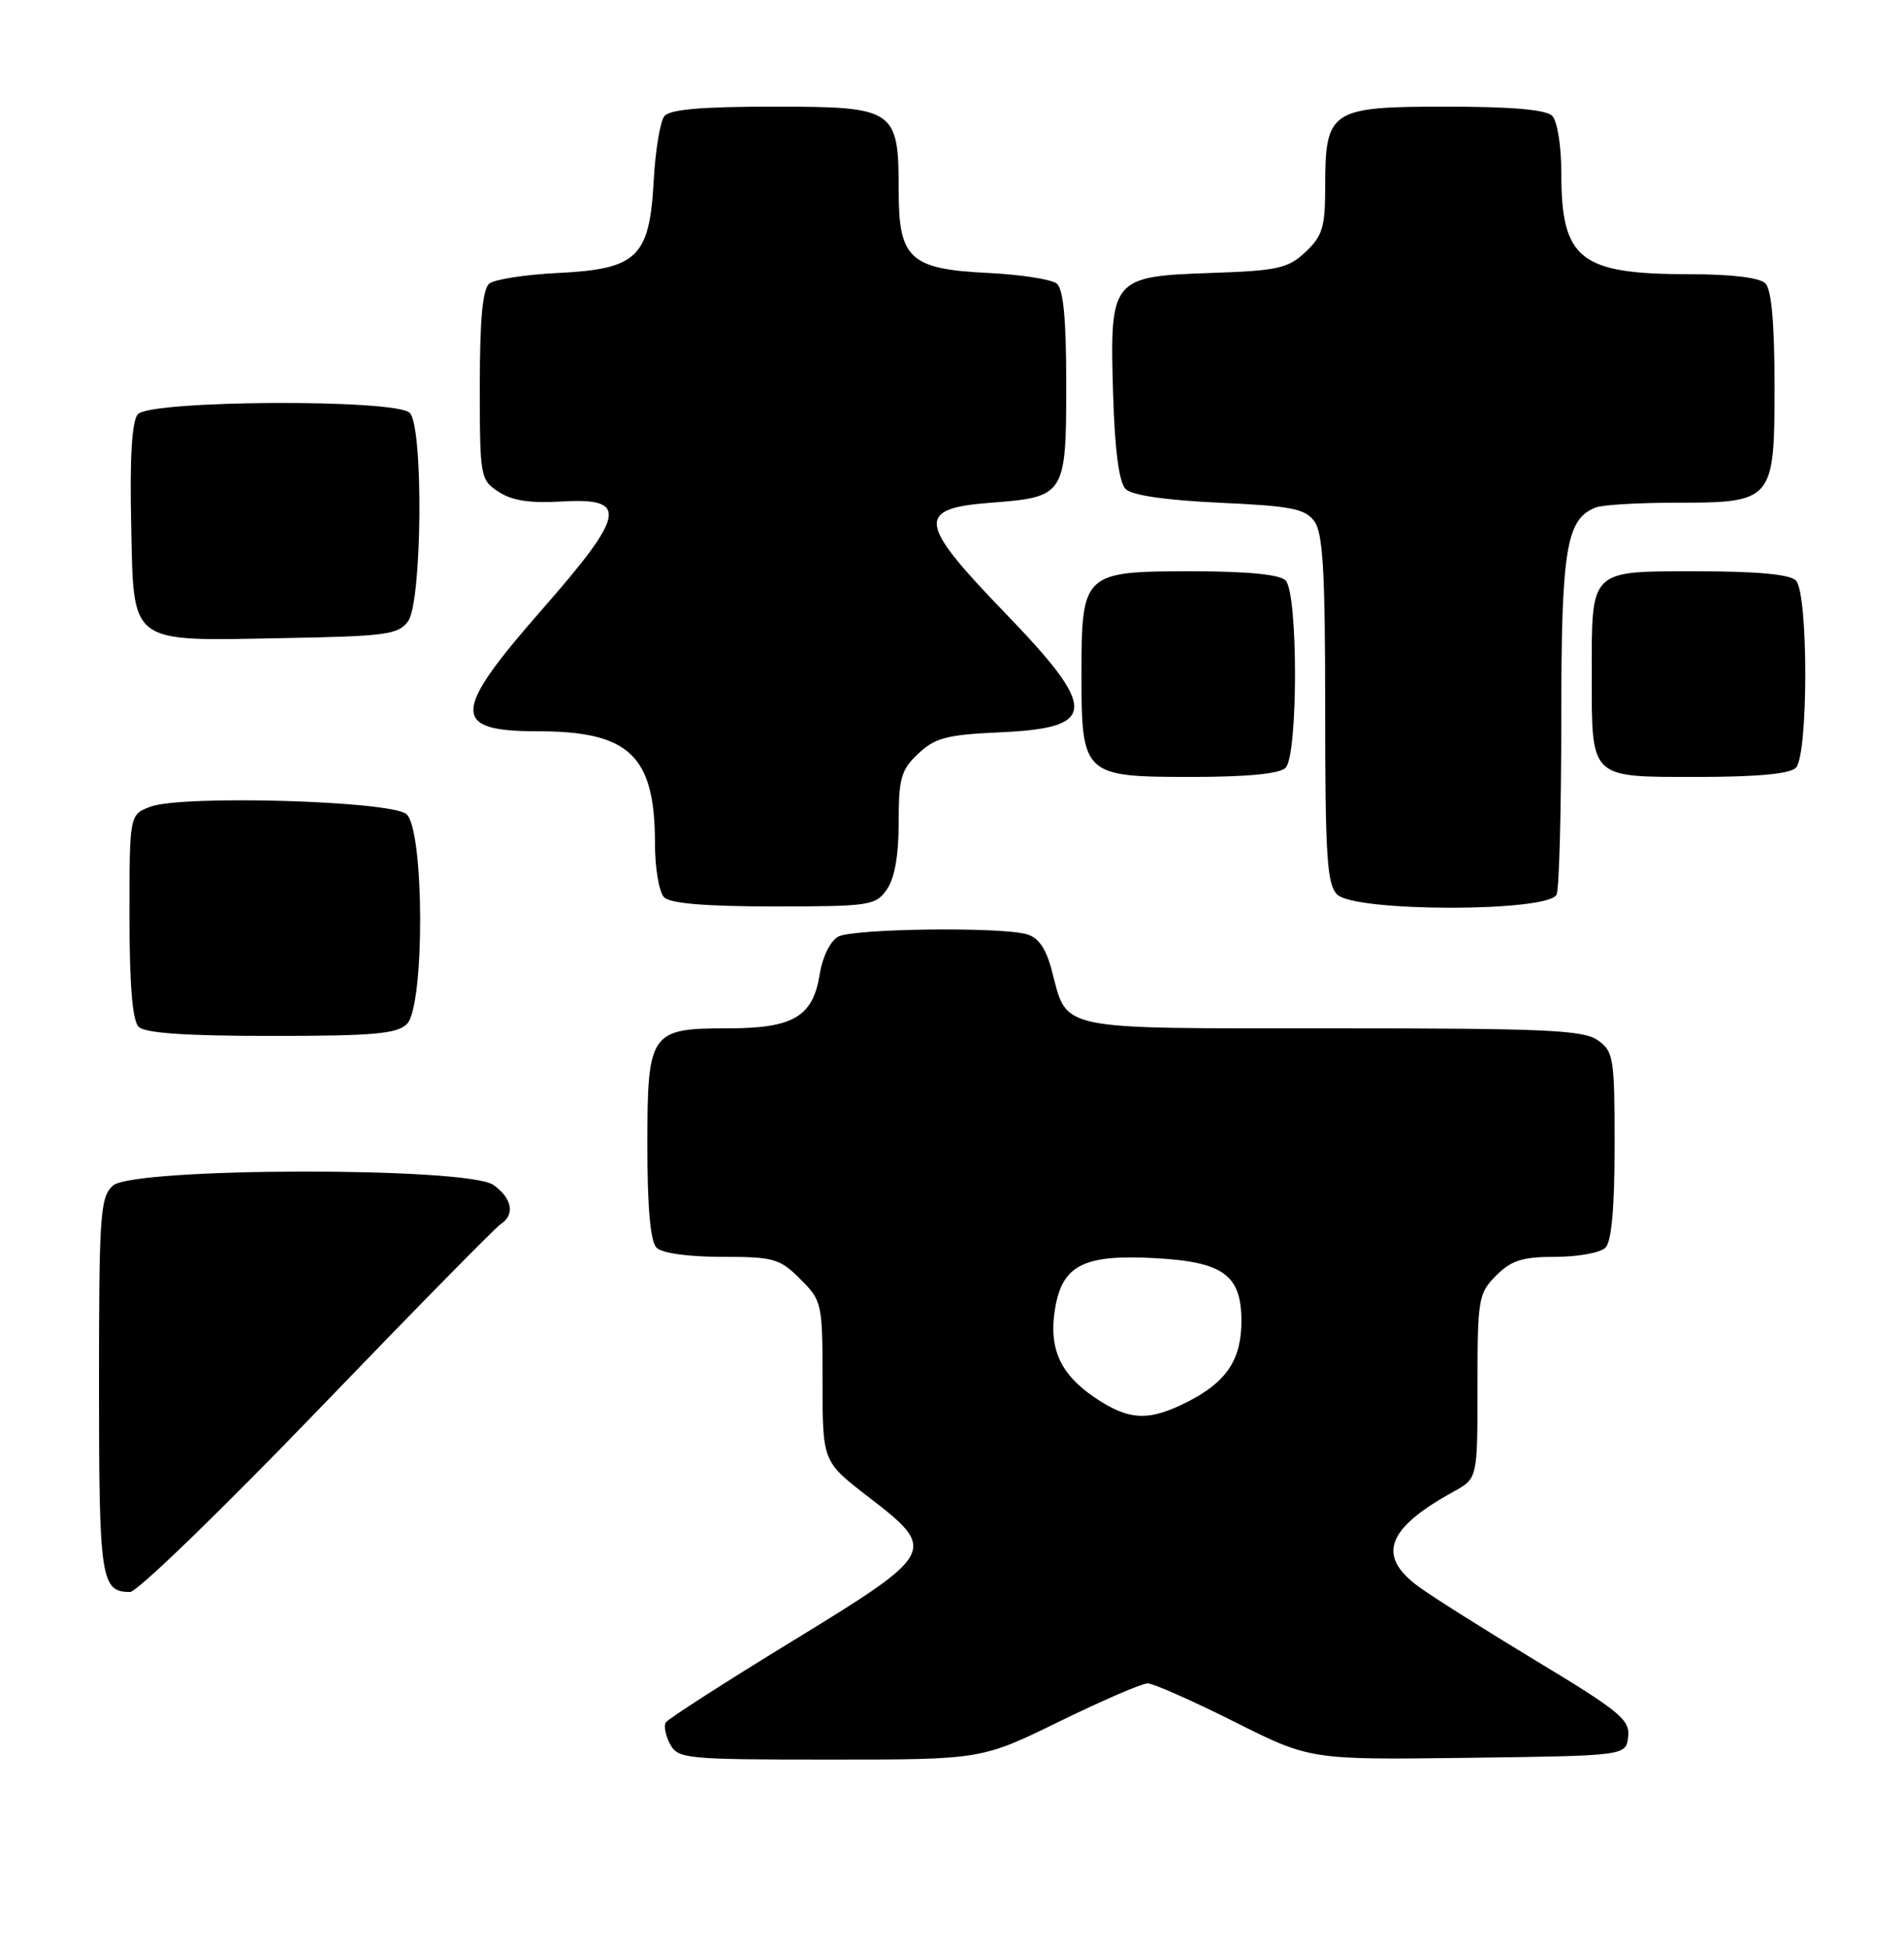 <?xml version="1.0" encoding="UTF-8" standalone="no"?>
<!DOCTYPE svg PUBLIC "-//W3C//DTD SVG 1.1//EN" "http://www.w3.org/Graphics/SVG/1.1/DTD/svg11.dtd" >
<svg xmlns="http://www.w3.org/2000/svg" xmlns:xlink="http://www.w3.org/1999/xlink" version="1.1" viewBox="0 0 250 256">
 <g >
 <path fill="currentColor"
d=" M 139.10 226.00 C 144.72 223.25 149.93 221.00 150.68 221.00 C 151.43 221.00 156.54 223.26 162.04 226.02 C 172.04 231.04 172.04 231.04 192.77 230.77 C 213.50 230.50 213.50 230.50 213.78 228.00 C 214.03 225.78 212.69 224.67 201.78 218.09 C 195.03 214.01 188.04 209.60 186.25 208.29 C 180.73 204.23 182.06 200.66 190.90 195.80 C 194.00 194.09 194.00 194.09 194.00 182.00 C 194.00 170.50 194.12 169.79 196.45 167.45 C 198.45 165.46 199.91 165.00 204.25 165.00 C 207.19 165.00 210.14 164.46 210.80 163.80 C 211.60 163.00 212.00 158.55 212.00 150.36 C 212.00 138.84 211.87 138.02 209.78 136.56 C 207.88 135.22 202.84 135.00 174.93 135.00 C 138.29 135.00 140.22 135.40 138.09 127.36 C 137.31 124.44 136.33 123.05 134.74 122.63 C 131.11 121.66 112.03 121.91 110.07 122.96 C 109.02 123.53 108.00 125.59 107.63 127.91 C 106.74 133.48 104.16 135.00 95.61 135.00 C 85.33 135.00 85.00 135.49 85.00 150.45 C 85.00 158.57 85.40 163.00 86.20 163.80 C 86.92 164.52 90.37 165.00 94.78 165.00 C 101.60 165.00 102.37 165.22 105.08 167.92 C 107.94 170.78 108.00 171.07 108.00 181.36 C 108.00 191.88 108.00 191.88 114.00 196.50 C 123.16 203.55 123.01 203.84 103.97 215.49 C 95.15 220.88 87.70 225.67 87.42 226.13 C 87.14 226.58 87.39 227.87 87.99 228.98 C 89.02 230.90 90.03 231.00 108.97 231.00 C 128.87 231.00 128.87 231.00 139.10 226.00 Z  M 41.63 185.25 C 54.21 172.19 65.06 161.14 65.75 160.70 C 67.66 159.48 67.24 157.28 64.78 155.56 C 61.36 153.16 17.49 153.25 14.83 155.65 C 13.15 157.17 13.00 159.35 13.00 181.95 C 13.00 207.36 13.25 209.00 17.08 209.00 C 18.00 209.00 29.04 198.31 41.63 185.25 Z  M 53.43 134.43 C 55.79 132.07 55.73 108.85 53.35 106.87 C 51.26 105.13 23.85 104.34 19.74 105.91 C 17.00 106.95 17.00 106.95 17.00 120.28 C 17.00 129.31 17.39 133.99 18.20 134.80 C 19.03 135.63 24.34 136.00 35.63 136.00 C 49.05 136.00 52.13 135.73 53.43 134.43 Z  M 116.44 116.78 C 117.47 115.31 118.00 112.31 118.00 107.95 C 118.00 102.15 118.31 101.06 120.58 98.93 C 122.78 96.86 124.34 96.45 131.33 96.14 C 144.13 95.57 144.23 93.16 131.93 80.43 C 120.48 68.57 120.24 66.75 130.10 66.00 C 139.84 65.26 140.00 65.01 140.00 50.50 C 140.00 41.90 139.63 37.94 138.75 37.23 C 138.06 36.67 134.05 36.05 129.84 35.84 C 119.47 35.34 118.00 34.00 118.00 25.07 C 118.00 14.30 117.55 14.00 101.57 14.00 C 92.11 14.00 87.95 14.36 87.23 15.25 C 86.68 15.94 86.05 19.76 85.83 23.76 C 85.28 33.79 83.68 35.33 73.24 35.84 C 68.98 36.05 64.94 36.67 64.25 37.23 C 63.37 37.94 63.00 41.92 63.00 50.60 C 63.00 62.63 63.06 63.00 65.47 64.57 C 67.22 65.72 69.61 66.09 73.72 65.84 C 82.59 65.32 82.19 67.45 71.06 80.15 C 59.31 93.55 59.24 96.00 70.55 96.00 C 82.67 96.00 86.00 99.18 86.00 110.77 C 86.00 113.98 86.54 117.14 87.20 117.80 C 88.01 118.61 92.68 119.00 101.64 119.00 C 114.19 119.00 114.97 118.88 116.44 116.78 Z  M 204.39 117.42 C 204.73 116.55 205.00 106.18 205.00 94.37 C 205.00 72.01 205.64 68.12 209.54 66.62 C 210.44 66.28 215.08 66.00 219.86 66.00 C 232.86 66.00 233.00 65.83 233.00 50.64 C 233.00 42.45 232.60 38.00 231.80 37.20 C 231.05 36.45 227.34 36.00 221.95 36.00 C 207.41 36.00 205.00 34.10 205.00 22.65 C 205.00 19.12 204.48 15.88 203.80 15.20 C 202.99 14.39 198.43 14.00 189.86 14.00 C 174.66 14.00 174.00 14.44 174.00 24.55 C 174.00 29.81 173.65 30.98 171.42 33.08 C 169.12 35.24 167.79 35.54 158.88 35.84 C 145.90 36.29 145.69 36.56 146.16 51.91 C 146.38 59.18 146.94 63.34 147.80 64.20 C 148.63 65.03 153.05 65.67 160.13 66.00 C 169.55 66.43 171.37 66.78 172.58 68.44 C 173.71 69.98 174.00 75.08 174.00 93.12 C 174.00 112.46 174.24 116.09 175.57 117.43 C 177.91 119.76 203.50 119.75 204.39 117.42 Z  M 168.80 100.80 C 170.45 99.15 170.45 77.85 168.80 76.20 C 168.01 75.41 163.77 75.00 156.36 75.00 C 142.25 75.00 142.00 75.24 142.00 88.50 C 142.00 101.76 142.25 102.00 156.36 102.00 C 163.77 102.00 168.01 101.59 168.80 100.80 Z  M 235.80 100.80 C 237.45 99.15 237.45 77.85 235.80 76.20 C 235.00 75.40 230.65 75.00 222.84 75.00 C 208.66 75.00 209.00 74.67 209.00 88.50 C 209.00 102.33 208.66 102.00 222.84 102.00 C 230.65 102.00 235.00 101.60 235.80 100.80 Z  M 53.58 81.56 C 55.43 79.02 55.62 56.02 53.80 54.20 C 51.96 52.36 19.64 52.53 18.09 54.39 C 17.32 55.32 17.03 60.00 17.22 68.61 C 17.57 84.83 16.68 84.15 37.33 83.77 C 50.68 83.53 52.31 83.31 53.58 81.56 Z  M 143.68 183.43 C 139.17 180.36 137.66 176.95 138.54 171.76 C 139.49 166.12 142.27 164.69 151.40 165.16 C 160.60 165.62 163.00 167.34 163.00 173.43 C 163.00 178.50 161.06 181.42 155.97 184.01 C 150.82 186.64 148.23 186.52 143.68 183.43 Z "/>
</g>
</svg>